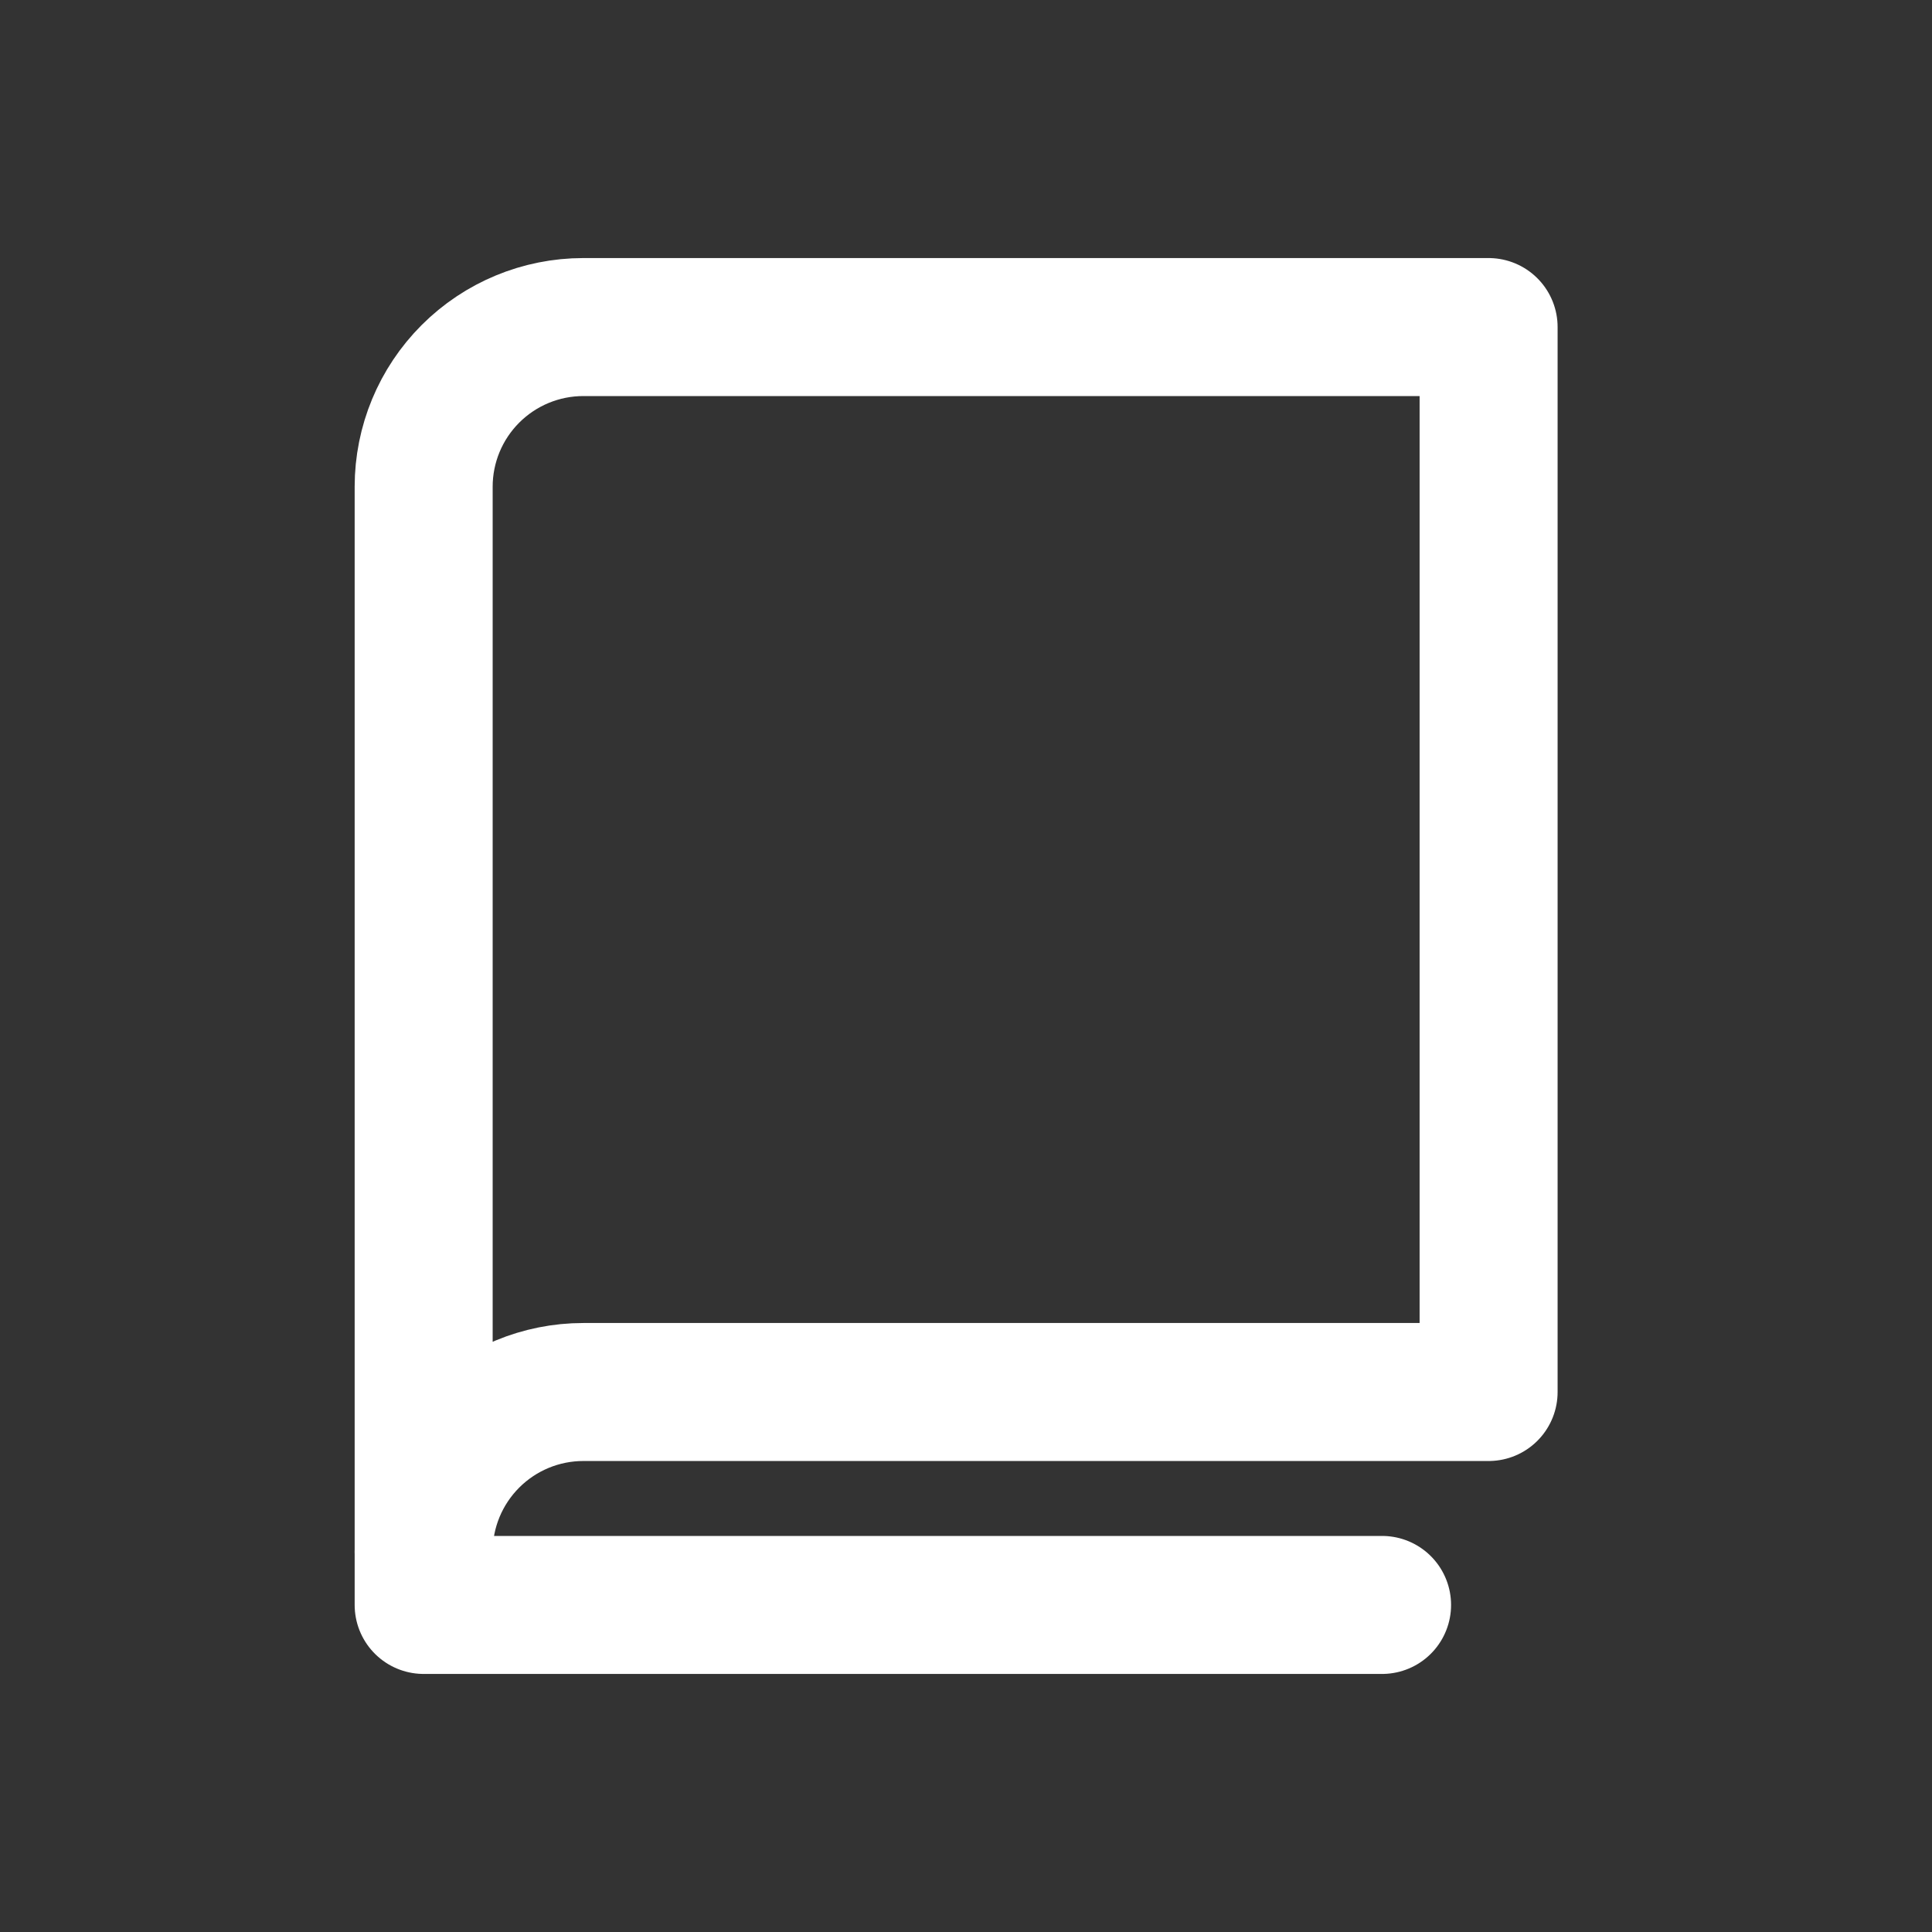 <svg width="14" height="14" viewBox="0 0 14 14" fill="none" xmlns="http://www.w3.org/2000/svg">
<rect x="0" y="0" width="14" height="14" fill="#333333" stroke="none"/>
<g clip-path="url(#clip0_27_12318)">
<path d="M3.07 11.244C3.07 10.937 3.192 10.643 3.409 10.426C3.626 10.209 3.92 10.087 4.227 10.087H10.787V2.37H4.227C3.92 2.37 3.626 2.492 3.409 2.709C3.192 2.926 3.07 3.22 3.07 3.527V11.244Z" stroke="white" stroke-linecap="round" stroke-linejoin="round"/>
<path d="M3.07 11.244V11.63H10.015" stroke="white" stroke-linecap="round" stroke-linejoin="round"/>
</g>
<defs>
<clipPath id="clip0_27_12318">
<rect width="12.347" height="12.347" fill="white" transform="translate(0.755 0.826)"/>
</clipPath>
</defs>
</svg>

